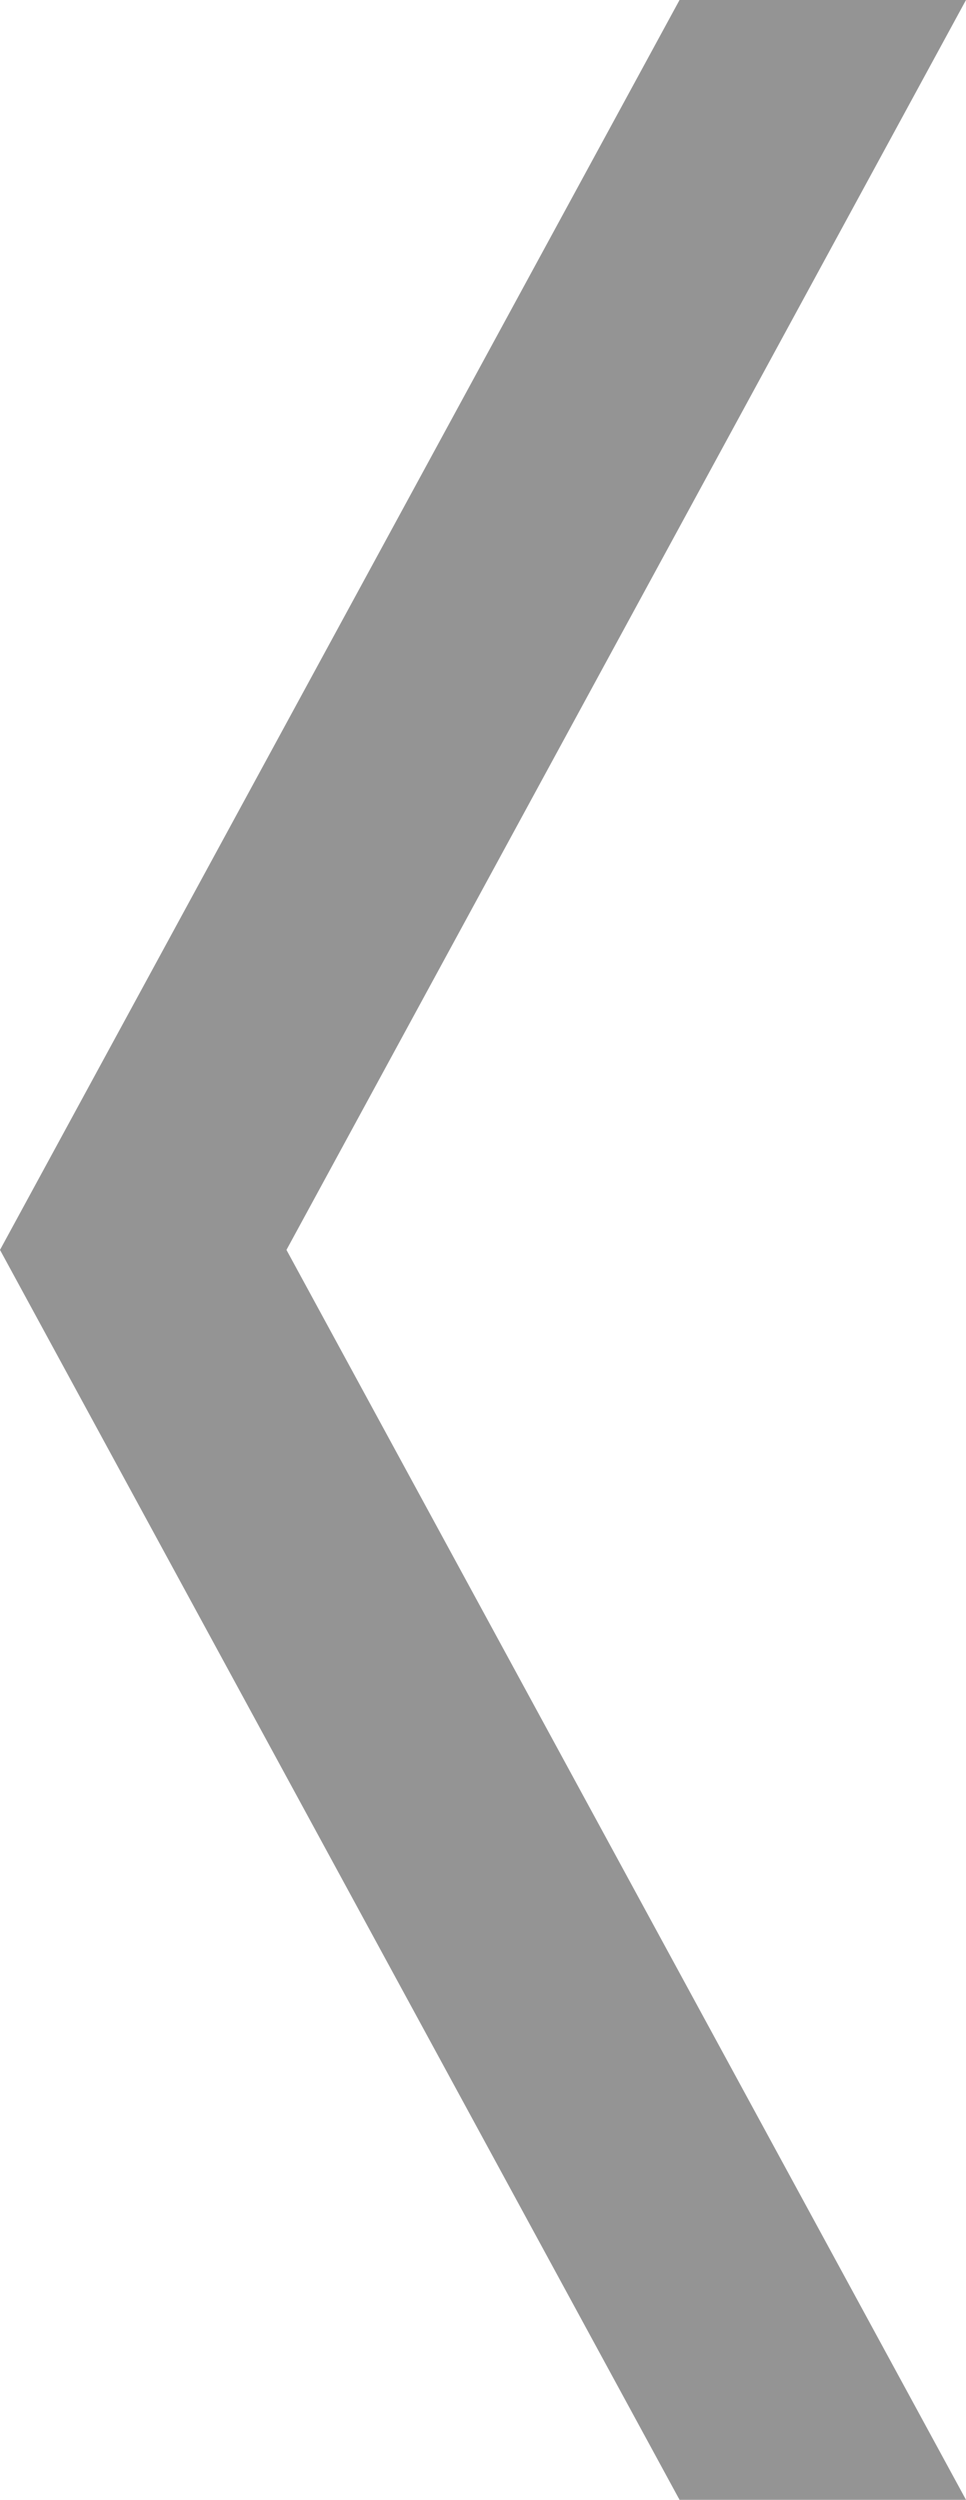 <?xml version="1.0" encoding="utf-8"?>
<!-- Generator: Adobe Illustrator 19.1.0, SVG Export Plug-In . SVG Version: 6.00 Build 0)  -->
<svg version="1.1" id="Layer_1" xmlns="http://www.w3.org/2000/svg" xmlns:xlink="http://www.w3.org/1999/xlink" x="0px" y="0px"
	 viewBox="0 0 29 75" style="enable-background:new 0 0 29 75;" xml:space="preserve">
<style type="text/css">
	.st0{fill:#949494;}
</style>
<polygon class="st0" points="8.6,37.5 29,0 20.4,0 0,37.5 20.4,75 29,75 "/>
</svg>
